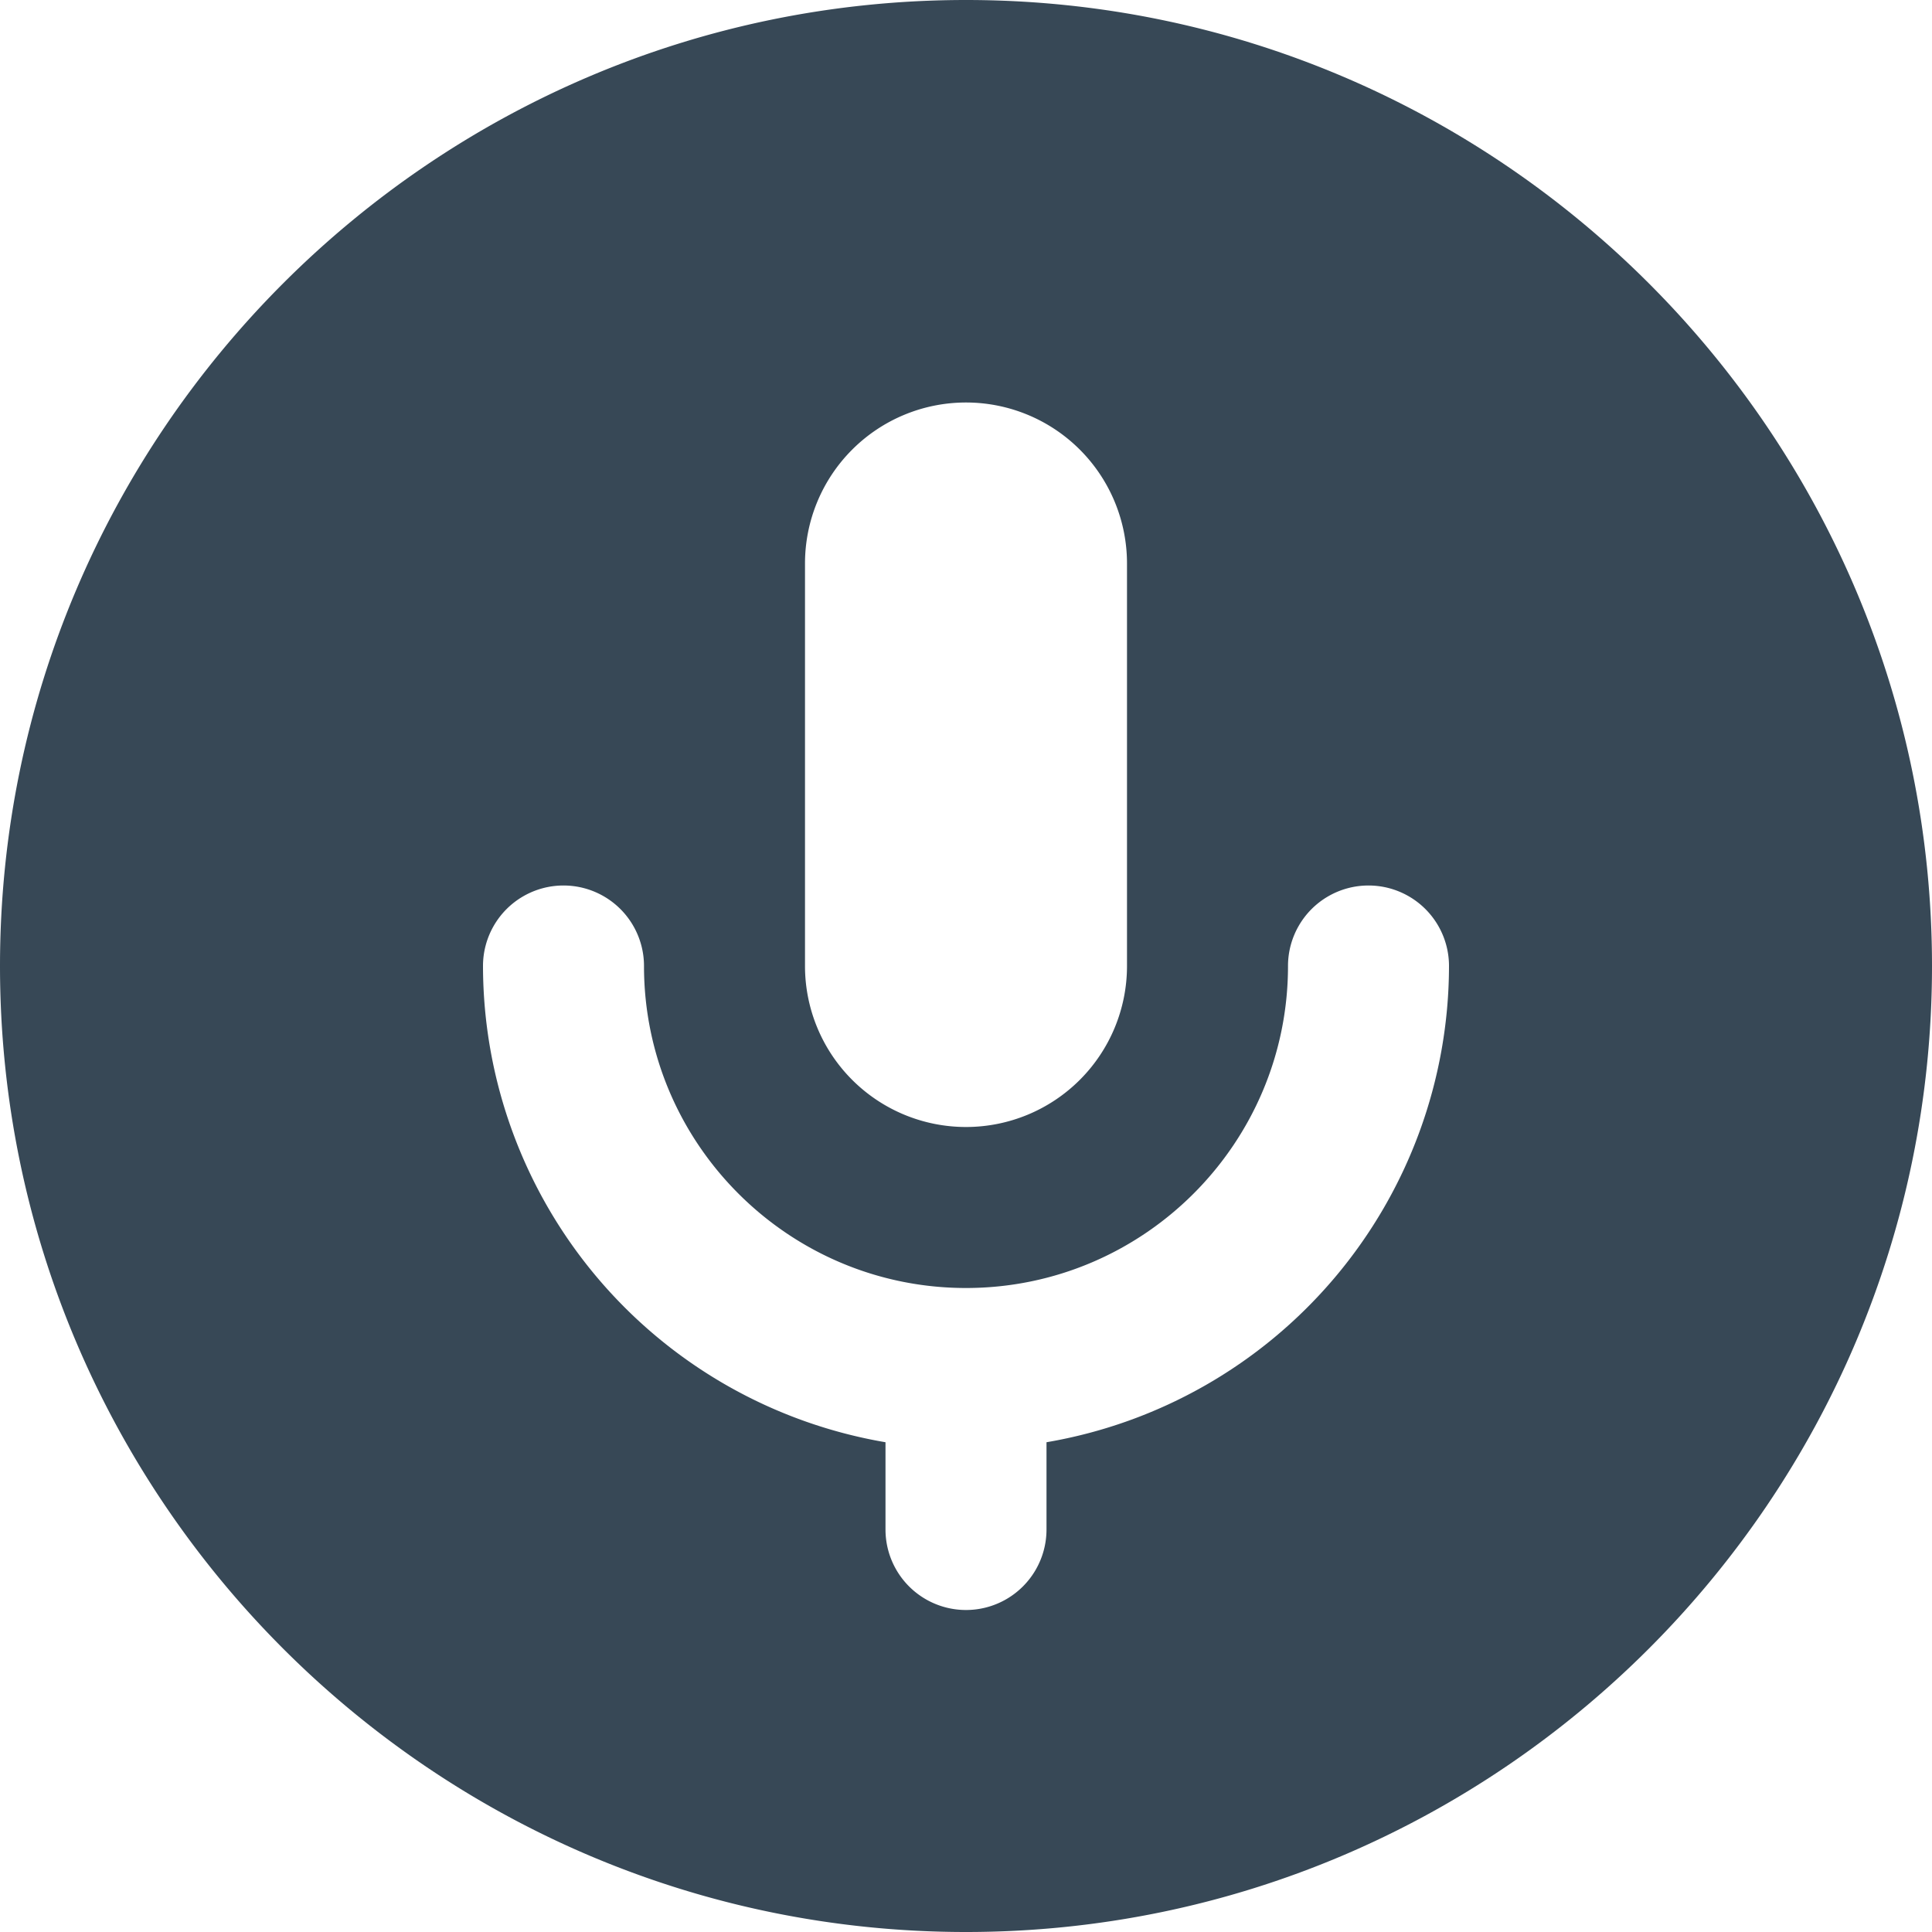 <svg xmlns="http://www.w3.org/2000/svg" version="1.1" xmlns:xlink="http://www.w3.org/1999/xlink" width="512" height="512" x="0" y="0" viewBox="0 0 24 24" style="enable-background:new 0 0 512 512" xml:space="preserve" class=""><g><path d="M12 0C5.383 0 0 5.383 0 12s5.383 12 12 12 12-5.383 12-12S18.617 0 12 0Zm-2 7a2 2 0 1 1 4 0v5a2 2 0 1 1-4 0V7Zm3 10.916V19a1 1 0 1 1-2 0v-1.084A6.009 6.009 0 0 1 6 12a1 1 0 1 1 2 0c0 2.206 1.794 4 4 4s4-1.794 4-4a1 1 0 1 1 2 0 6.009 6.009 0 0 1-5 5.916Z" fill="#374856" opacity="1" data-original="#000000" class=""></path></g></svg>